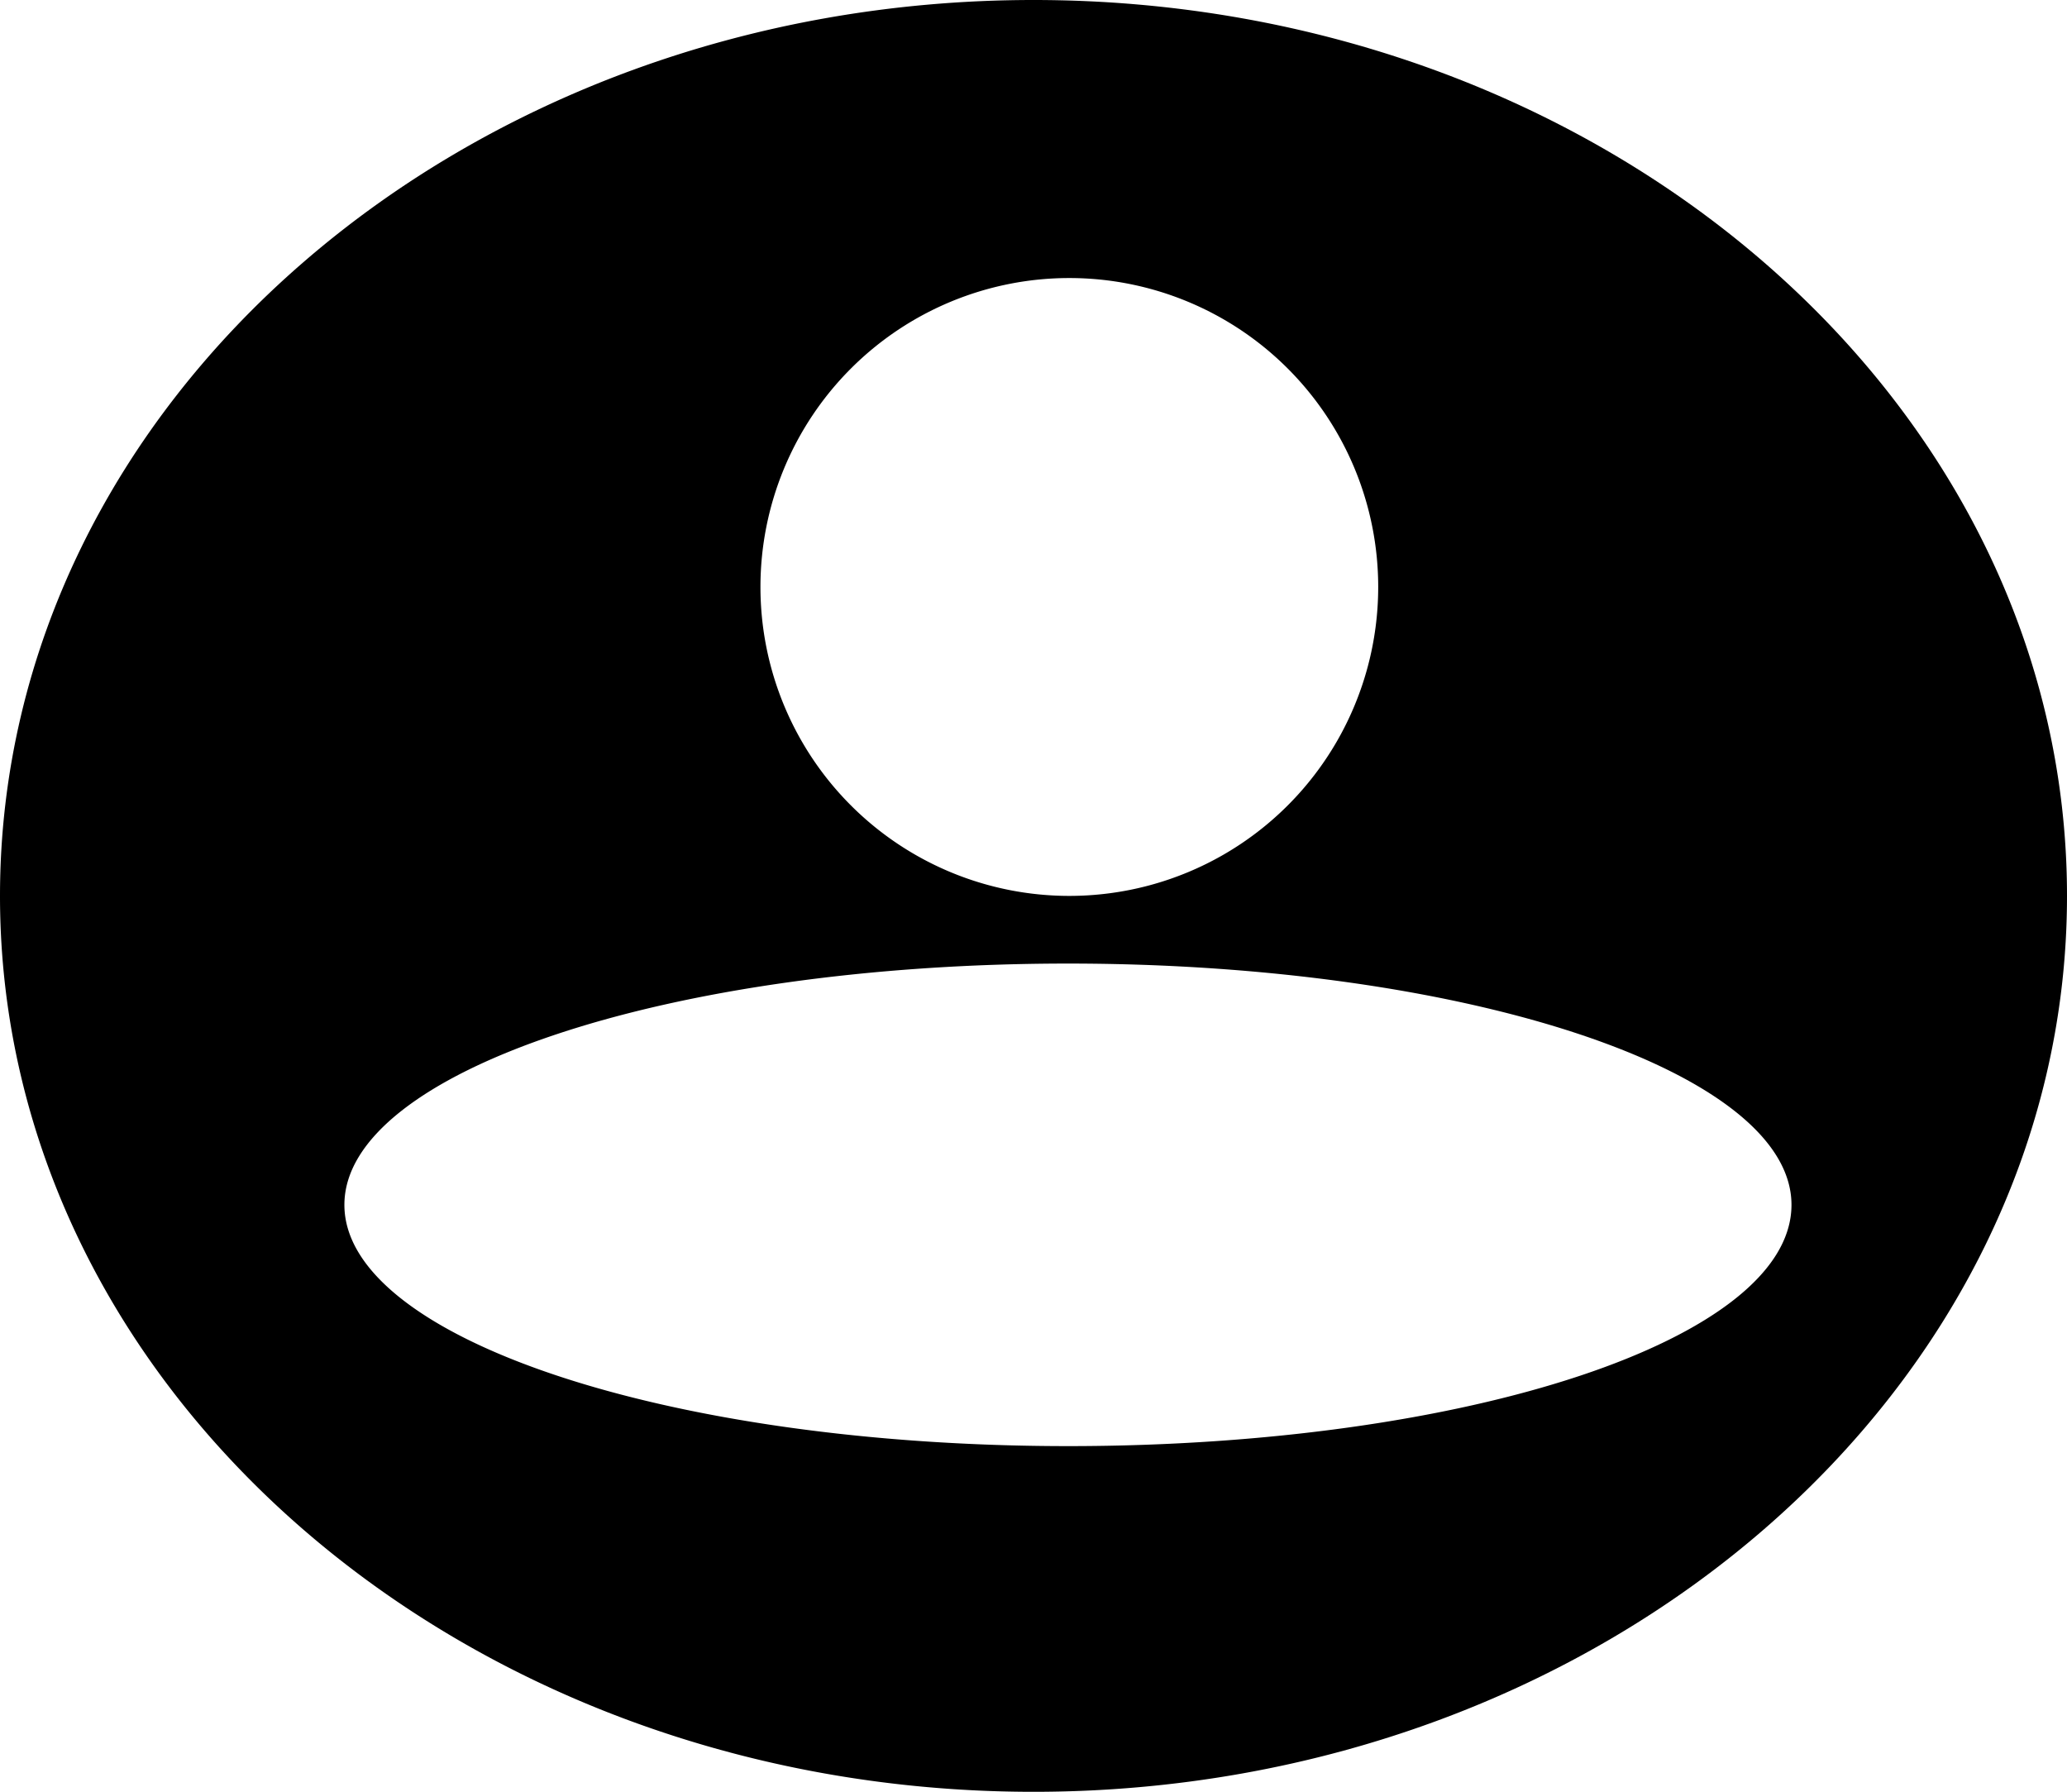 <svg id="Слой_1" data-name="Слой 1" xmlns="http://www.w3.org/2000/svg" viewBox="0 0 66.92 58"><title>profile_ico</title><path d="M1133.46,100c18.48,0,33.46,13,33.46,29s-15,29-33.46,29S1100,145,1100,129,1115,100,1133.46,100ZM1158,139c0-4.31-10.49-7.81-23.42-7.81s-23.43,3.5-23.43,7.81,10.49,7.81,23.43,7.81S1158,143.35,1158,139ZM1144.62,119a10,10,0,1,0-10,10A10,10,0,0,0,1144.62,119Z" transform="translate(-1100 -100)"/></svg>